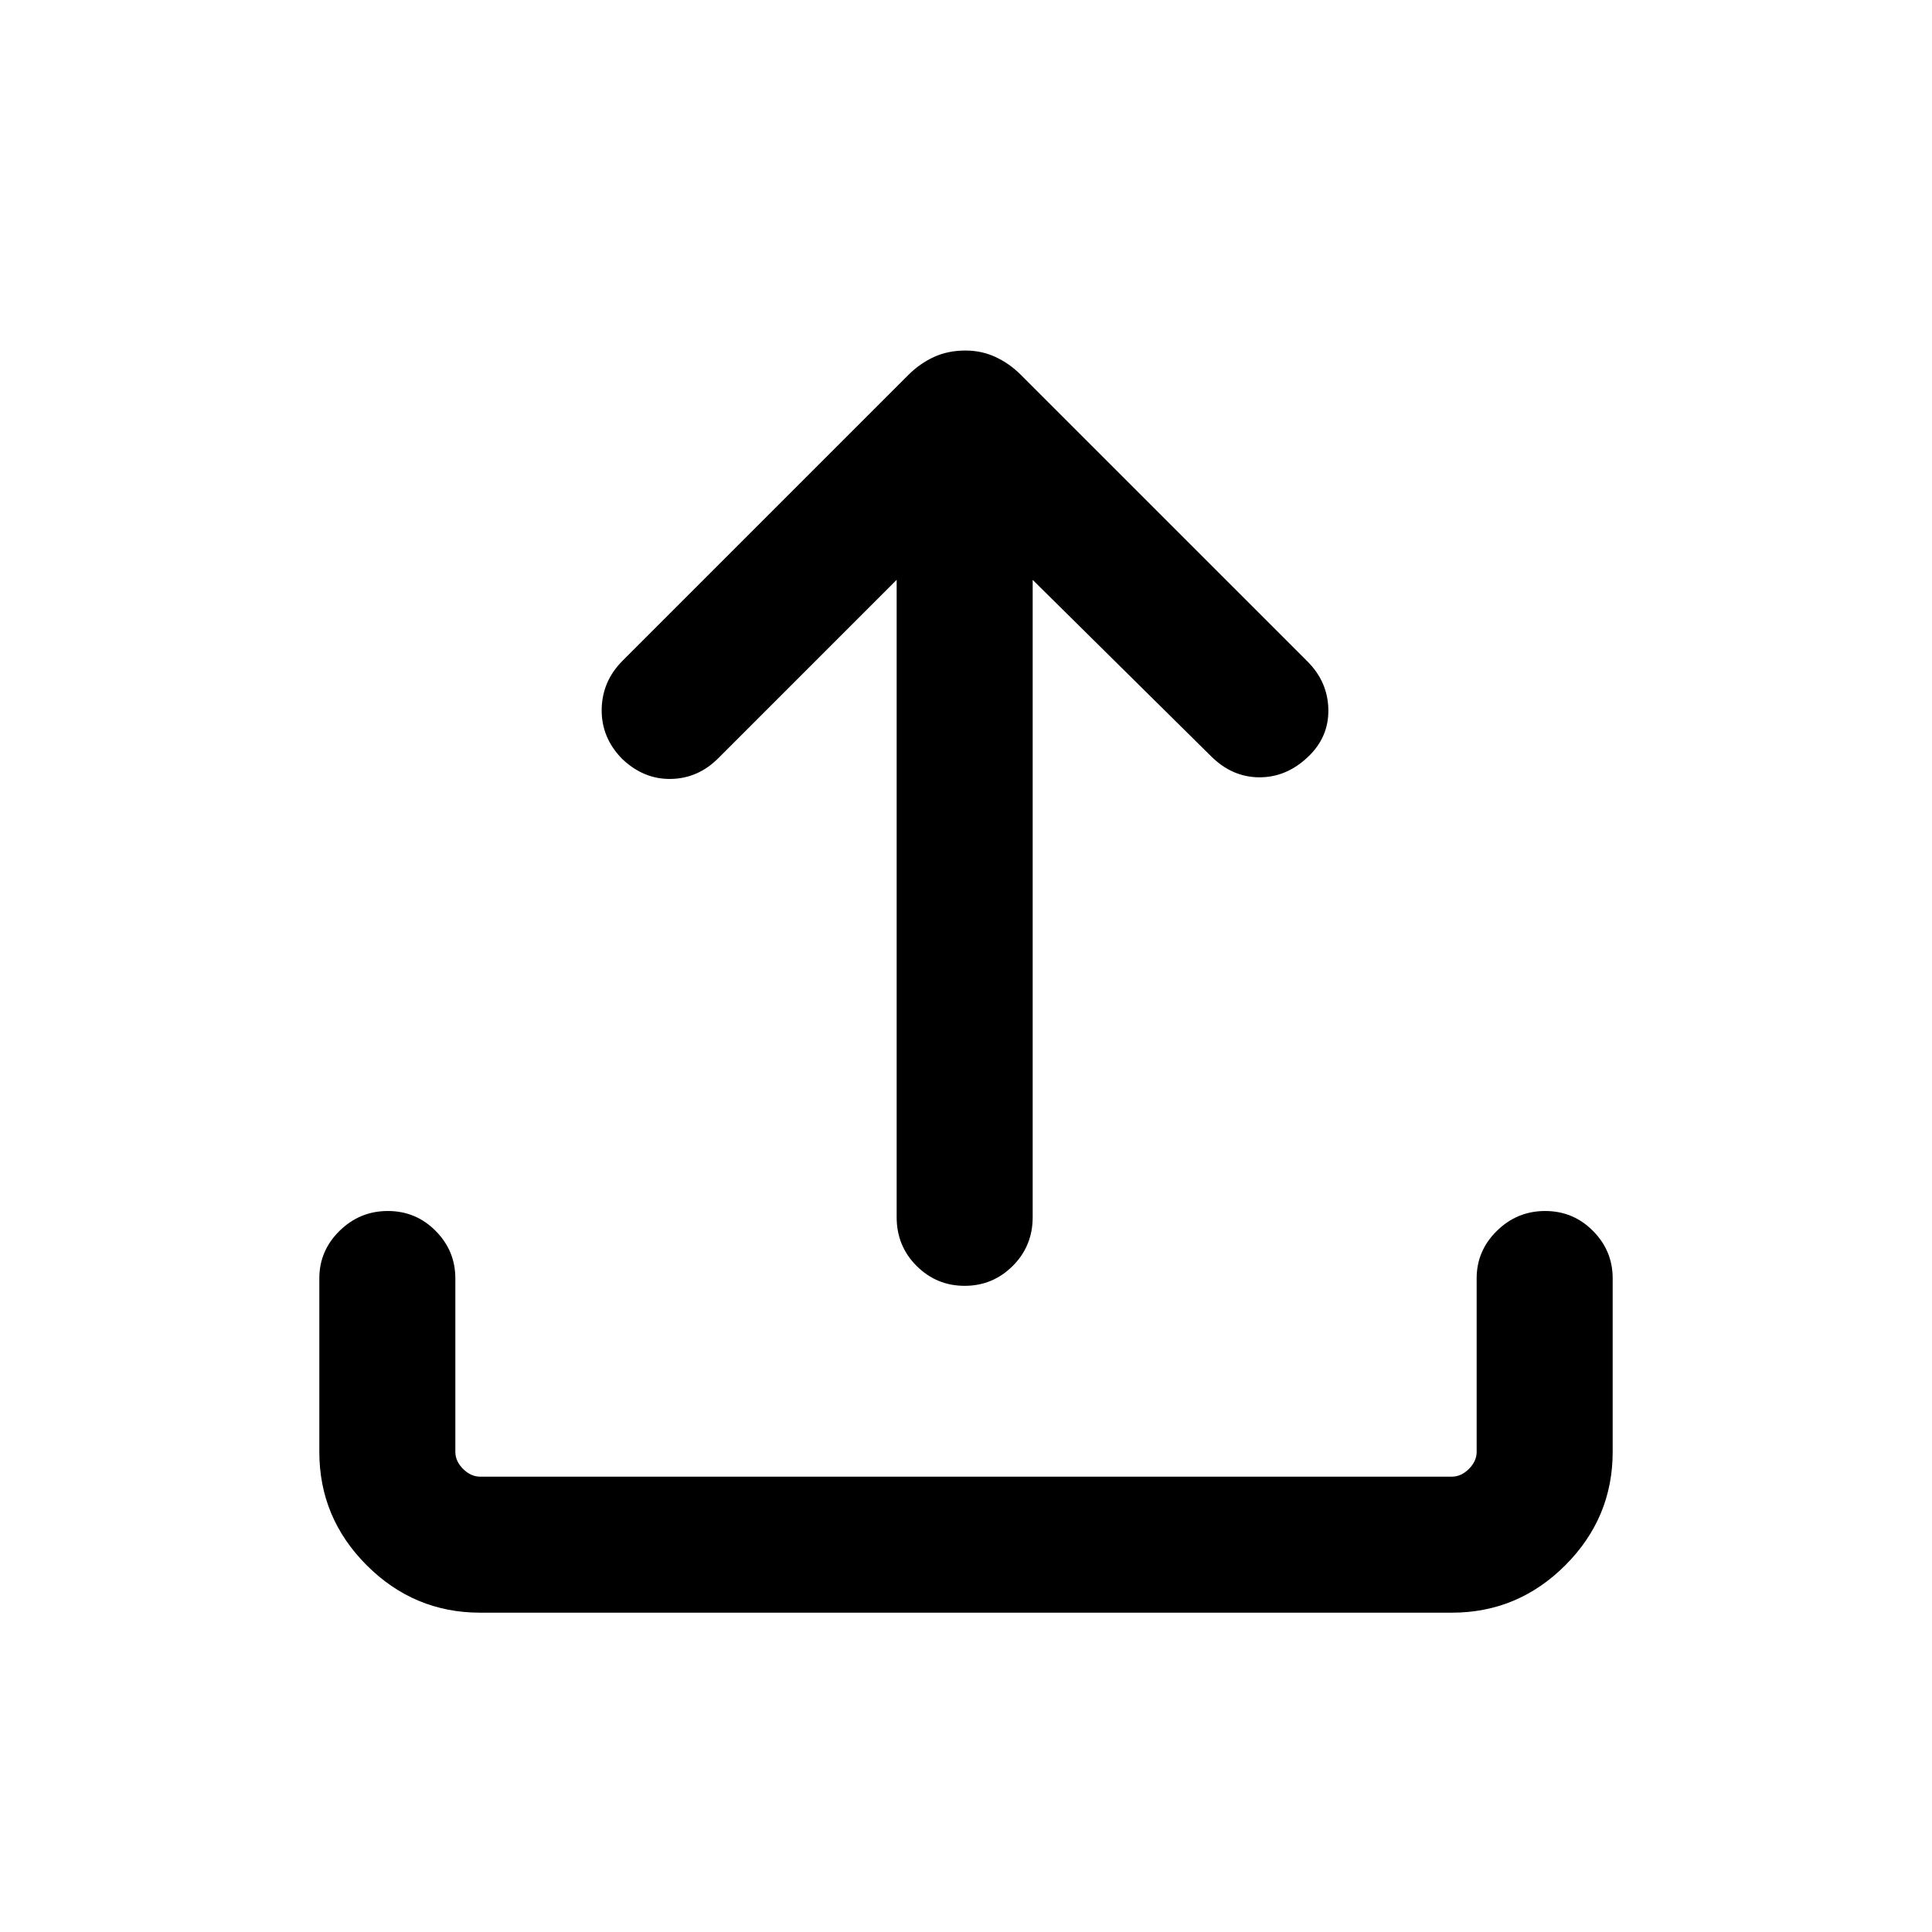 <svg xmlns="http://www.w3.org/2000/svg" height="40" viewBox="0 -960 960 960" width="40"><path d="M238.57-158.67q-32.79 0-56.35-23.55-23.55-23.56-23.55-56.35v-86.23q0-13.71 10.04-23.58 10.04-9.88 24-9.88t23.75 9.88q9.8 9.87 9.8 23.58v86.23q0 4.62 3.84 8.47 3.85 3.84 8.47 3.84h482.86q4.62 0 8.47-3.84 3.84-3.85 3.84-8.47v-86.23q0-13.71 10.04-23.58 10.04-9.88 24-9.88t23.76 9.88q9.79 9.87 9.79 23.58v86.23q0 32.79-23.55 56.35-23.56 23.55-56.35 23.55H238.57Zm206.97-513.2-88.56 88.56q-10.06 10.1-23.58 10.36-13.53.26-24.27-9.97-10.34-10.54-10.16-24.55.19-14.02 10.42-24.25l142.06-142.06q5.58-5.58 12.56-8.81 6.98-3.23 15.78-3.23 7.95 0 14.9 3.23t12.51 8.8l142.49 142.48q10.1 10.1 10.36 23.83.26 13.74-10.1 23.56-10.75 10.23-24.26 10.16-13.51-.06-24-10.55l-88.56-87.56v316.67q0 14.36-9.92 24.24-9.91 9.88-23.88 9.88-13.96 0-23.87-9.88-9.92-9.88-9.92-24.24v-316.67Z"/></svg>